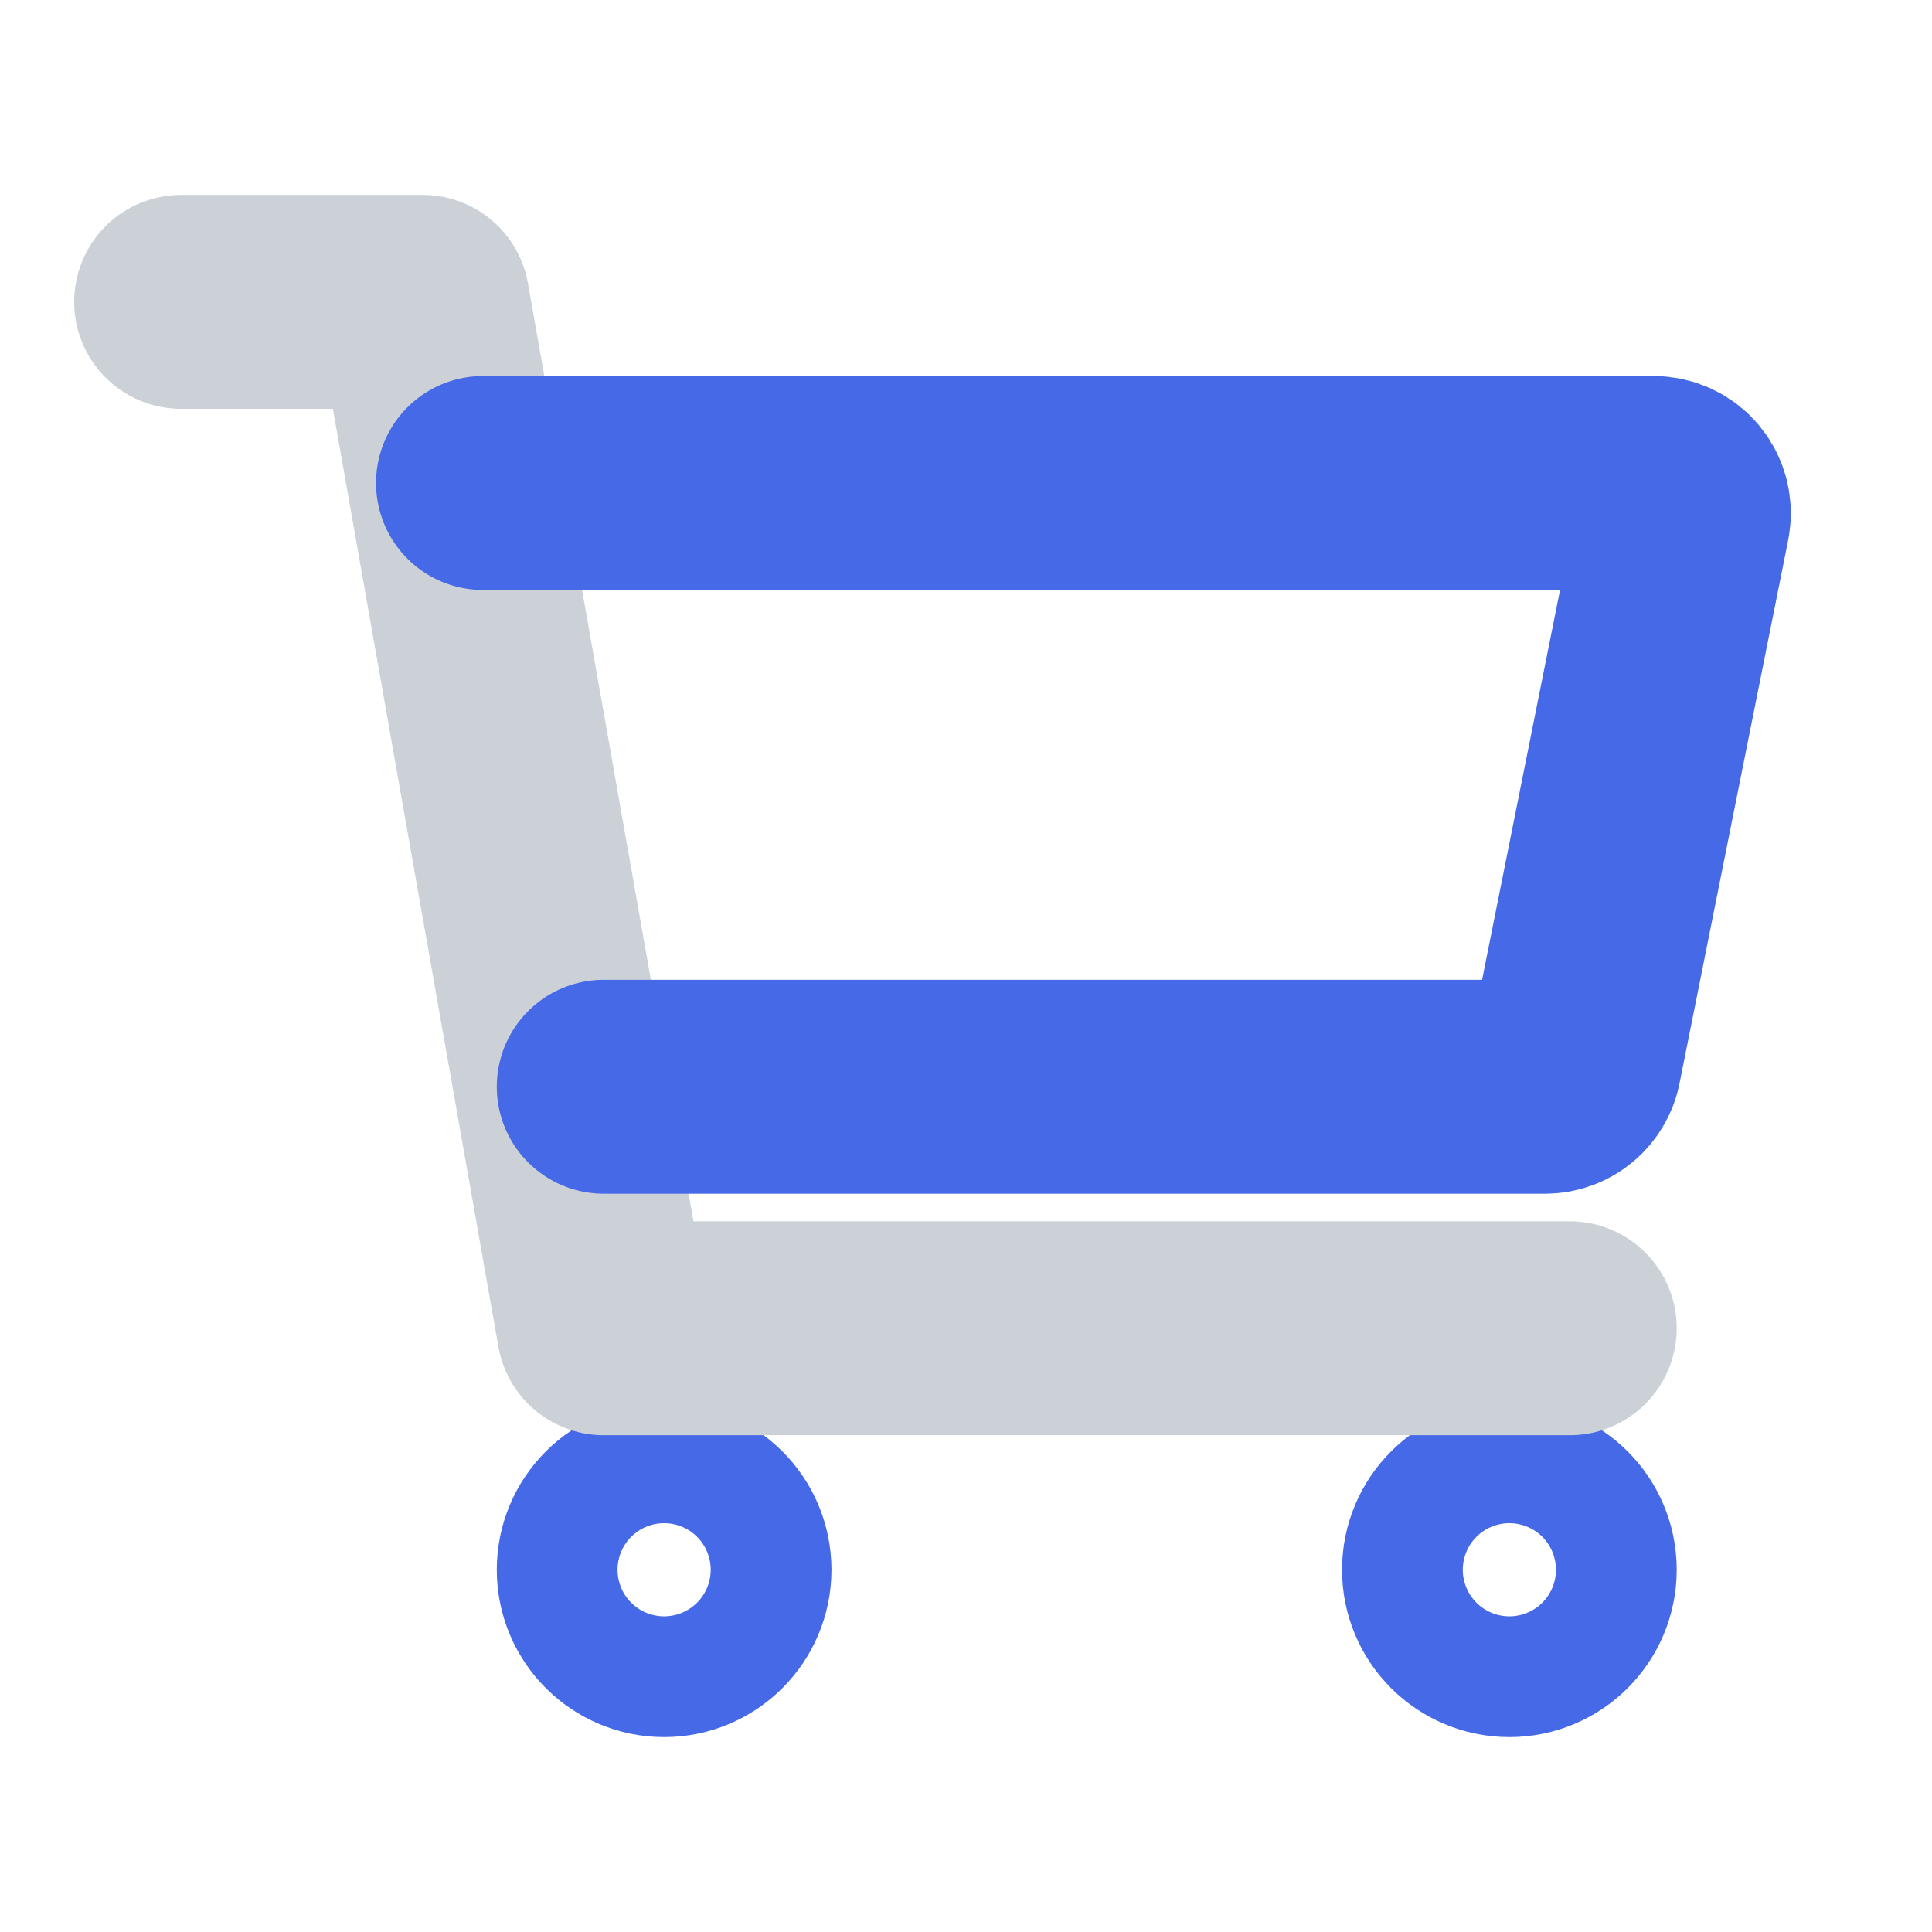 <svg width="289" height="289" viewBox="0 0 289 289" fill="none" xmlns="http://www.w3.org/2000/svg">
<path d="M99.344 243.844C104.332 243.844 108.375 239.8 108.375 234.812C108.375 229.825 104.332 225.781 99.344 225.781C94.356 225.781 90.312 229.825 90.312 234.812C90.312 239.8 94.356 243.844 99.344 243.844Z" stroke="#4669E8" stroke-width="32" stroke-linecap="round" stroke-linejoin="round"/>
<path d="M225.781 243.844C230.769 243.844 234.812 239.8 234.812 234.812C234.812 229.825 230.769 225.781 225.781 225.781C220.793 225.781 216.75 229.825 216.75 234.812C216.75 239.8 220.793 243.844 225.781 243.844Z" stroke="#4669E8" stroke-width="32" stroke-linecap="round" stroke-linejoin="round"/>
<path d="M27.094 45.156H63.219L90.312 198.688H234.812" stroke="#CCD1D7" stroke-width="32" stroke-linecap="round" stroke-linejoin="round"/>
<path d="M90.312 162.562H231.11C232.154 162.563 233.166 162.202 233.974 161.54C234.782 160.878 235.336 159.957 235.541 158.933L251.797 77.652C251.928 76.996 251.912 76.32 251.75 75.671C251.588 75.023 251.284 74.419 250.86 73.902C250.436 73.385 249.903 72.969 249.299 72.683C248.695 72.397 248.034 72.249 247.366 72.25H72.25" stroke="#4669E8" stroke-width="32" stroke-linecap="round" stroke-linejoin="round"/>
</svg>

